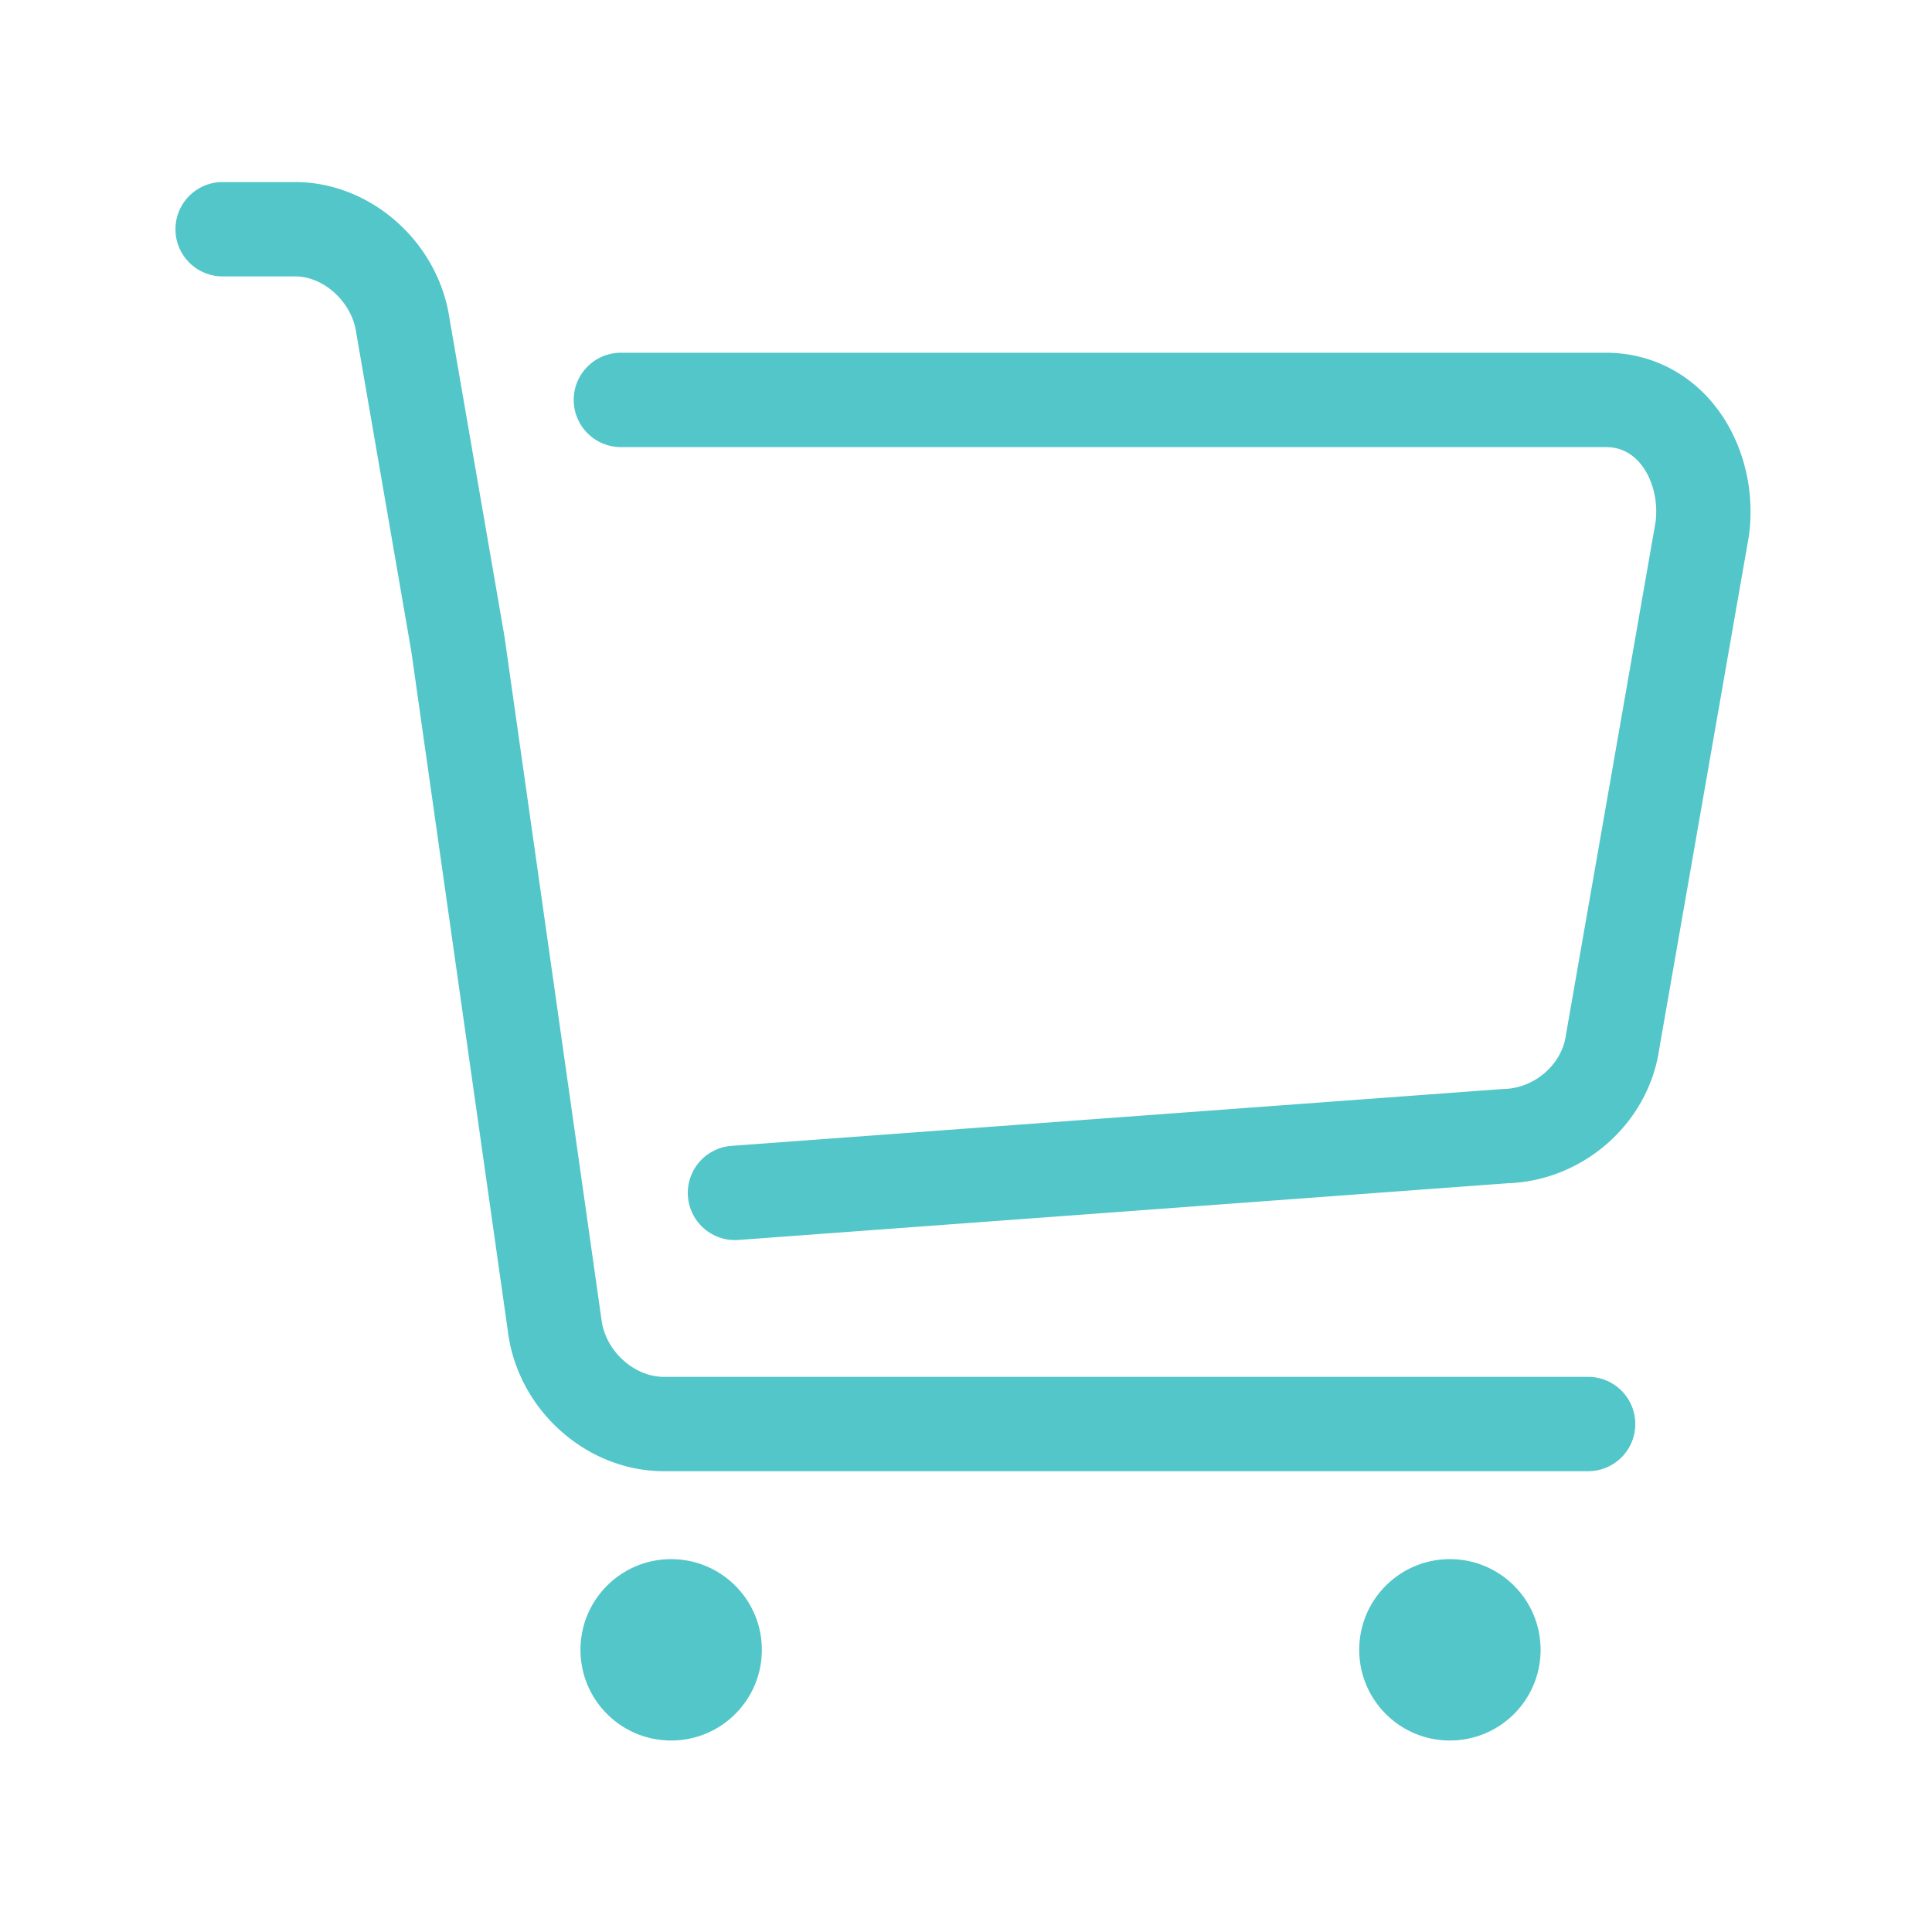 <?xml version="1.0" standalone="no"?><!DOCTYPE svg PUBLIC "-//W3C//DTD SVG 1.1//EN" "http://www.w3.org/Graphics/SVG/1.1/DTD/svg11.dtd"><svg class="icon" width="200px" height="200.00px" viewBox="0 0 1024 1024" version="1.1" xmlns="http://www.w3.org/2000/svg"><path fill="#52C6C9" d="M355.728 826.384c-26.554 0-48.061 21.507-48.061 48.061s21.507 48.061 48.061 48.061 48.061-21.507 48.061-48.061-21.507-48.061-48.061-48.061z m412.756 0c-26.554 0-48.061 21.507-48.061 48.061s21.507 48.061 48.061 48.061 48.061-21.507 48.061-48.061-21.507-48.061-48.061-48.061z m73.253-46.619H351.918c-19.974 0-39.496-7.668-54.971-21.592-15.492-13.939-25.371-32.746-27.815-52.955l-0.004-0.034-51.159-360.168-29.084-168.179-0.058-0.417c-2.246-16.221-17.087-29.925-32.408-29.925H118c-13.807 0-25-11.193-25-25s11.193-25 25-25h38.418c40.122 0 75.994 31.859 81.871 72.613l29.074 168.122 51.404 361.965c0.994 8.221 5.121 15.959 11.622 21.809 6.28 5.65 13.925 8.762 21.528 8.762h489.819c13.808 0 25 11.193 25 25s-11.191 24.999-24.999 24.999zM389.532 657.269c-12.972 0-23.937-10.019-24.906-23.163-1.015-13.77 9.325-25.755 23.094-26.771l408.873-30.139 0.59-0.016c16.205-0.428 30.604-12.955 32.781-28.521l0.132-0.841 47.394-271.179c0.016-0.086 0.024-0.151 0.032-0.216 1.395-11.716-1.94-23.753-8.703-31.425-4.64-5.25-10.736-8.037-17.613-8.037H329.09c-13.807 0-25-11.193-25-25s11.193-25 25-25h522.116c21.316 0 40.886 8.861 55.102 24.952 16.142 18.311 23.936 44.625 20.865 70.411a53.075 53.075 0 0 1-0.433 2.946l-47.323 270.777c-5.732 39.299-40.099 69.724-80.271 71.097L391.396 657.2a25.4 25.4 0 0 1-1.864 0.069z"  /></svg>